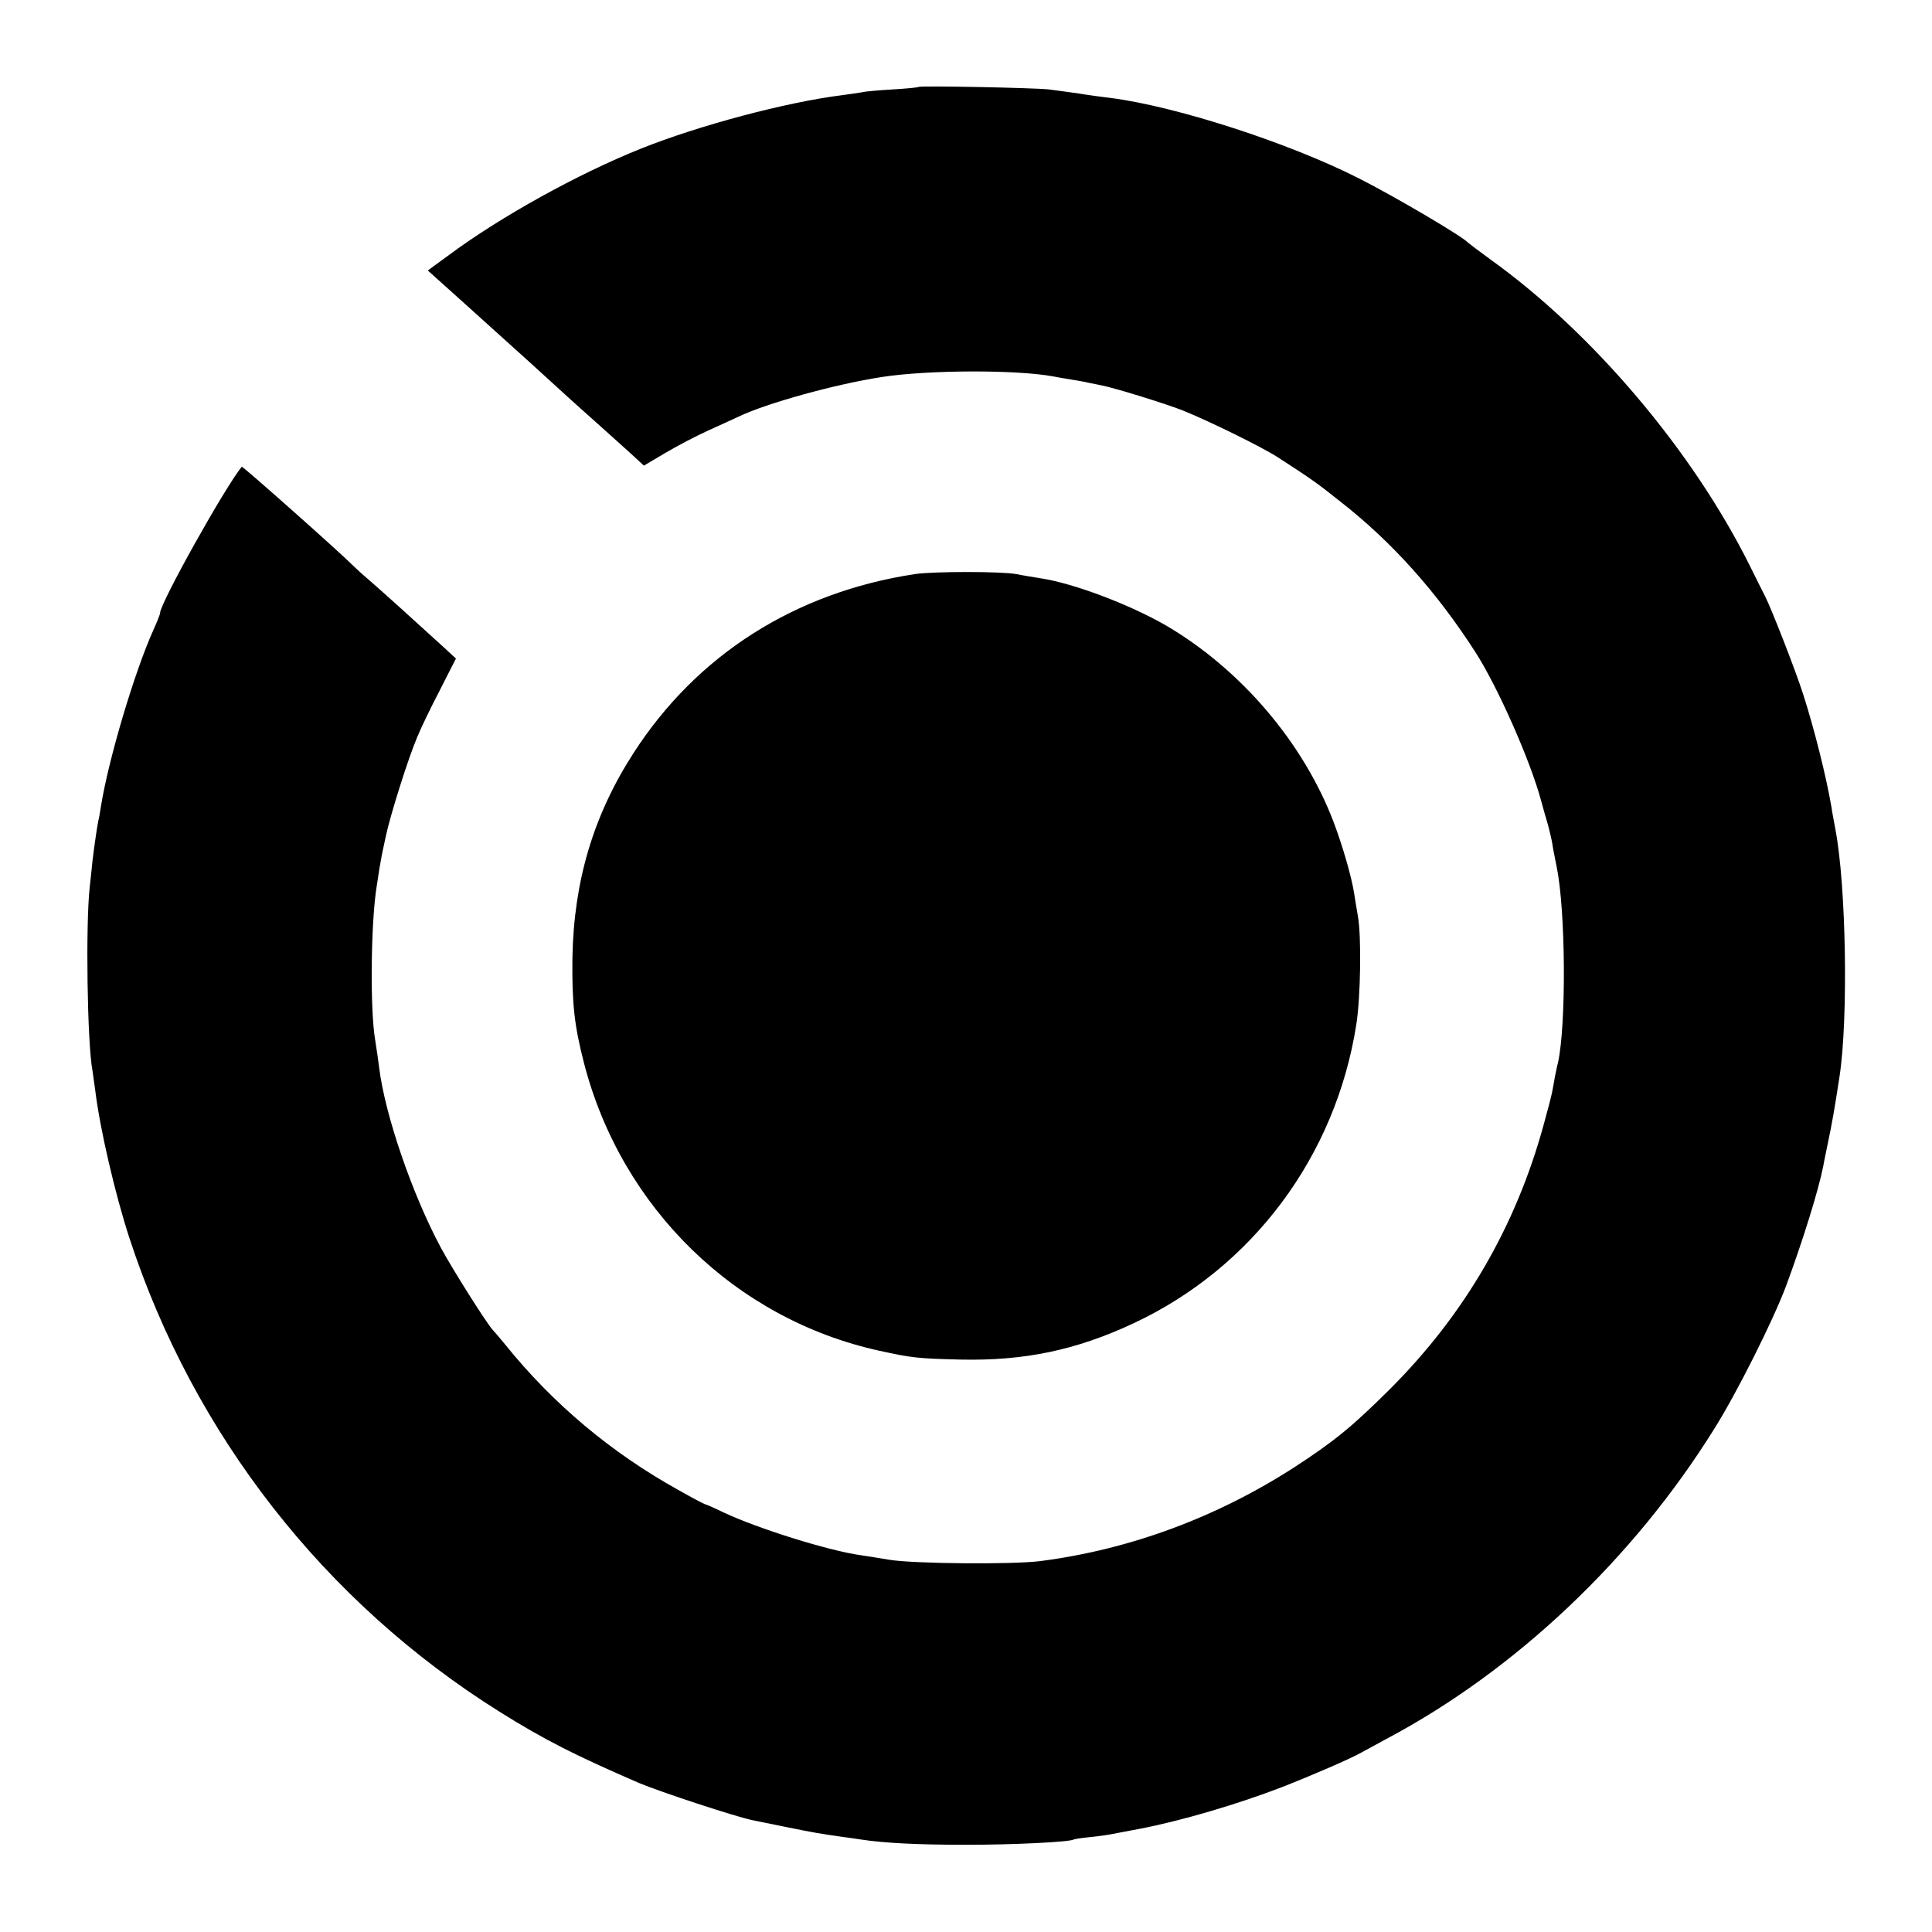 <svg version="1" xmlns="http://www.w3.org/2000/svg" width="933.333" height="933.333" viewBox="0 0 700 700"><path d="M332.8 31.5c-.2.2-4.4.6-9.3.9-5 .3-9.9.7-11 1-1.1.2-4.5.7-7.5 1.1-20 2.5-51.7 10.9-72.9 19.4-22.7 9.1-50.7 24.6-69.3 38.4L155 98l15.8 14.2c14.6 13.1 30 27.1 36.1 32.7 1.4 1.3 5.7 5.1 9.5 8.5 3.7 3.3 9.1 8.2 11.9 10.7l5 4.6 7.6-4.5c4.2-2.5 11.4-6.3 16.1-8.4 4.7-2.1 9.4-4.3 10.5-4.8 10.2-4.9 35.1-11.8 52-14.4 16.7-2.6 48.8-2.7 62.2-.2 1 .2 3.8.7 6.3 1.1 2.5.4 5.4.9 6.5 1.2 1.1.2 3.1.6 4.5.9 5.1 1 23.7 6.8 29.5 9.1 9.9 4 28.6 13.2 34.5 17 11.9 7.7 13.8 9 22.6 16 18.8 14.7 35 32.8 49.1 54.8 7.9 12.3 19.8 39.1 23.7 53.7.8 2.9 1.9 6.9 2.5 8.8.5 1.9 1.2 4.8 1.5 6.5.2 1.6 1 5.5 1.6 8.5 3.3 16.1 3.5 57.2.5 71-.4 1.4-.8 3.6-1.1 5-.2 1.4-.7 3.8-1 5.5-.3 1.6-1.7 7-3.1 12-10.1 36.9-28.7 68.9-55.9 96-13.4 13.3-19.7 18.5-34.1 27.9-28.1 18.2-59.7 30-92.3 34.2-9.7 1.3-46.4 1-55-.5-4.1-.7-8.6-1.4-10-1.6-11.7-1.6-37.5-9.7-49.8-15.5-3.5-1.7-6.5-3-6.8-3-.2 0-4.6-2.3-9.7-5.2-24.3-13.5-45.4-31.2-62.7-52.7-1.9-2.3-4-4.8-4.6-5.4-2.3-2.6-14.4-21.7-18.7-29.7-10.4-19.4-20.2-48.1-22.3-65-.2-1.9-.9-6.6-1.5-10.4-1.9-11.4-1.5-43 .6-55.6.2-1.4.7-4.3 1-6.5.4-2.2.8-4.5.9-5 .1-.6.8-3.7 1.5-7 1.6-7.4 8.1-28.1 11.3-35.5 1.2-3 4.9-10.7 8.2-17l5.8-11.4-5-4.6c-9.4-8.6-21.7-19.7-26.2-23.6-2.5-2.1-5.2-4.6-6-5.4-4.3-4.4-40.1-36.2-40.4-35.9-6.2 7.6-29.6 49.5-29.6 53 0 .5-1.1 3.2-2.4 6.1-6.9 15.3-16.3 47-19 63.8-.3 1.9-.7 4.4-1 5.5-.5 2.4-1.7 11-2.1 14.5-.1 1.4-.6 5.6-1 9.5-1.5 13.4-.9 56.4 1 66.4.1.9.6 4.1 1 7.1 1.7 14.1 7.3 38 12.4 53.6 23.3 71.2 70.7 131.9 134.1 171.6 16.3 10.2 27.4 15.8 50.5 25.8 7.6 3.2 34.9 12.2 41.2 13.5 1 .2 6.3 1.3 11.8 2.4 10.3 2.1 12.7 2.5 20.5 3.6 2.5.3 5.6.8 7 1 8.4 1.3 20.9 1.9 38 1.9 17.5 0 37.5-1 39-1.9.3-.2 3.1-.6 6.1-.9 3-.3 6.5-.8 7.9-1.1 1.4-.3 5.9-1.1 10-1.9 15.1-2.9 35.4-8.9 51.5-15.1 11-4.3 25.3-10.5 28.9-12.6 1.1-.6 5.1-2.8 9-4.9 46.6-24.7 89.4-65.2 118.7-112.3 8.2-13 21.4-39.4 26-51.7 6-16.2 11.8-34.8 13.5-43.5.2-1.1.8-4.3 1.4-7 1.9-9.1 2.6-13.1 4.5-25.5 3.2-21 2.4-69.1-1.5-89.5-.5-2.8-1.2-6.3-1.4-7.9-1.9-11.2-6.3-28.7-10.3-41.1-2.7-8.5-11.6-31.3-13.8-35.5-.7-1.4-3.2-6.3-5.5-11-20.7-41.6-56.9-84.4-94-111-4.1-3-7.7-5.7-8-6-2-2.3-26.5-16.7-39.5-23.3-25.6-13-66.2-26.1-90-29.2-2.7-.3-7.9-1-11.5-1.6-3.6-.5-8.5-1.2-11-1.5-5.3-.6-46.7-1.4-47.2-.9z"/><path d="M331.5 208c-43.4 6.6-79 29.2-102 64.9-14.5 22.5-21.6 46.3-22.1 74.1-.2 16.6.7 24.7 4.2 38.2 13.6 52.6 55 92.8 107 104.2 12 2.6 13.6 2.8 29.4 3.2 23.1.5 41.9-3.4 62.6-13.1 43.1-20.1 73.3-60.5 80.8-108.2 1.6-10 1.9-32.1.6-39.3-.4-2.5-1.1-6.3-1.4-8.5-1-6.2-4.2-17.2-7.5-25.9-11-28.7-33.6-55.1-60.5-70.9-13.3-7.7-33.7-15.4-45.7-17.2-2.4-.4-6.3-1-8.7-1.5-5.3-1-30.1-1-36.7 0z"/></svg>